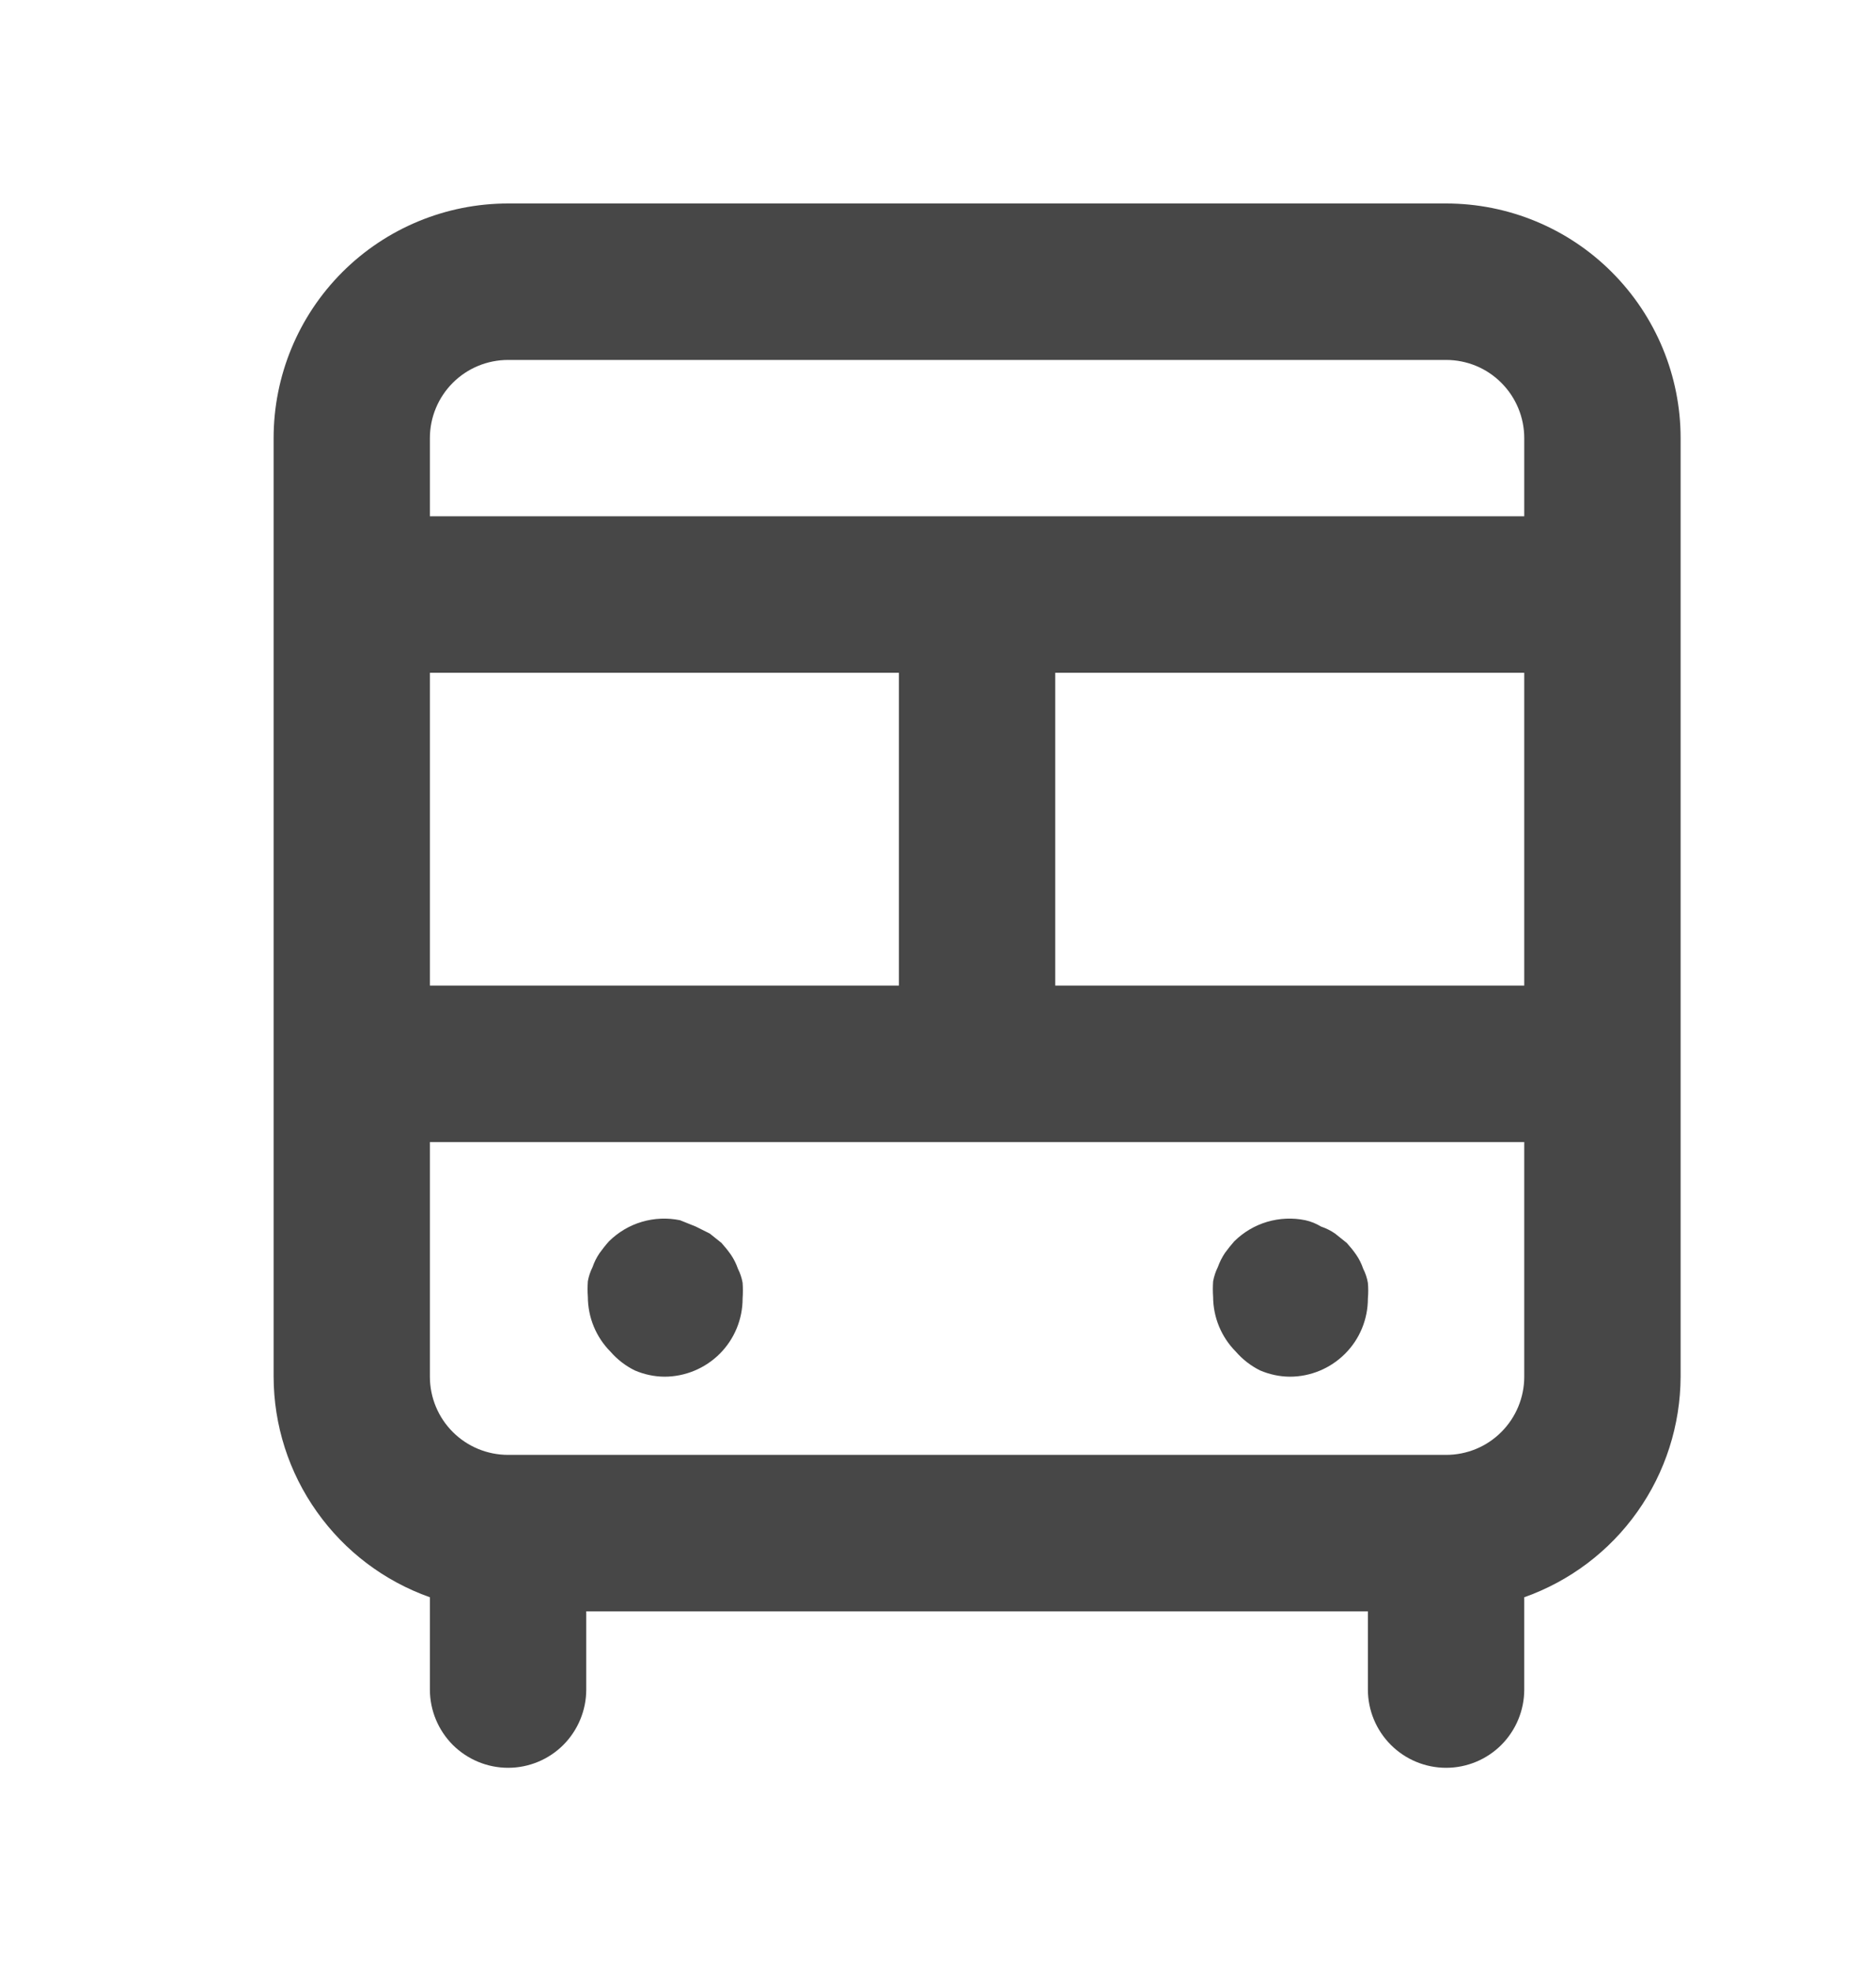 <svg width="20" height="21" viewBox="0 0 20 21" fill="none" xmlns="http://www.w3.org/2000/svg">
<path d="M15.417 2.168H5.417C4.754 2.168 4.118 2.431 3.649 2.9C3.18 3.369 2.917 4.005 2.917 4.668V14.668C2.918 15.184 3.079 15.687 3.378 16.107C3.676 16.528 4.097 16.846 4.583 17.018V18.001C4.583 18.222 4.671 18.434 4.827 18.591C4.984 18.747 5.196 18.835 5.417 18.835C5.638 18.835 5.85 18.747 6.006 18.591C6.162 18.434 6.25 18.222 6.25 18.001V17.168H14.583V18.001C14.583 18.222 14.671 18.434 14.828 18.591C14.984 18.747 15.196 18.835 15.417 18.835C15.638 18.835 15.85 18.747 16.006 18.591C16.162 18.434 16.25 18.222 16.25 18.001V17.018C16.736 16.846 17.158 16.528 17.456 16.107C17.754 15.687 17.915 15.184 17.917 14.668V4.668C17.917 4.005 17.653 3.369 17.184 2.9C16.716 2.431 16.08 2.168 15.417 2.168ZM4.583 7.168H9.583V10.501H4.583V7.168ZM16.25 14.668C16.25 14.889 16.162 15.101 16.006 15.257C15.85 15.414 15.638 15.501 15.417 15.501H5.417C5.196 15.501 4.984 15.414 4.827 15.257C4.671 15.101 4.583 14.889 4.583 14.668V12.168H16.25V14.668ZM16.25 10.501H11.25V7.168H16.25V10.501ZM16.25 5.501H4.583V4.668C4.583 4.447 4.671 4.235 4.827 4.079C4.984 3.922 5.196 3.835 5.417 3.835H15.417C15.638 3.835 15.85 3.922 16.006 4.079C16.162 4.235 16.25 4.447 16.25 4.668V5.501ZM13.433 14.601C13.534 14.644 13.641 14.667 13.75 14.668C13.971 14.668 14.183 14.58 14.339 14.424C14.496 14.268 14.583 14.056 14.583 13.835C14.588 13.779 14.588 13.723 14.583 13.668C14.574 13.616 14.557 13.565 14.533 13.518C14.515 13.465 14.49 13.414 14.458 13.368C14.428 13.324 14.394 13.283 14.358 13.243L14.233 13.143C14.187 13.111 14.136 13.086 14.083 13.068C14.032 13.037 13.976 13.014 13.917 13.001C13.782 12.973 13.642 12.979 13.509 13.018C13.377 13.057 13.256 13.129 13.158 13.226C13.123 13.266 13.089 13.308 13.058 13.351C13.027 13.398 13.002 13.448 12.983 13.501C12.959 13.549 12.943 13.599 12.933 13.651C12.929 13.707 12.929 13.762 12.933 13.818C12.934 14.037 13.021 14.246 13.175 14.401C13.247 14.484 13.335 14.552 13.433 14.601ZM6.767 14.601C6.867 14.644 6.975 14.667 7.083 14.668C7.304 14.668 7.516 14.58 7.673 14.424C7.829 14.268 7.917 14.056 7.917 13.835C7.921 13.779 7.921 13.723 7.917 13.668C7.908 13.616 7.891 13.565 7.867 13.518C7.849 13.465 7.823 13.414 7.792 13.368C7.761 13.324 7.728 13.283 7.692 13.243L7.567 13.143L7.417 13.068L7.25 13.001C7.115 12.973 6.975 12.979 6.843 13.018C6.71 13.057 6.59 13.129 6.492 13.226C6.456 13.266 6.423 13.308 6.392 13.351C6.36 13.398 6.335 13.448 6.317 13.501C6.293 13.549 6.276 13.599 6.267 13.651C6.263 13.707 6.263 13.762 6.267 13.818C6.268 14.037 6.354 14.246 6.508 14.401C6.58 14.484 6.668 14.552 6.767 14.601Z" fill="#474747"/>
</svg>
